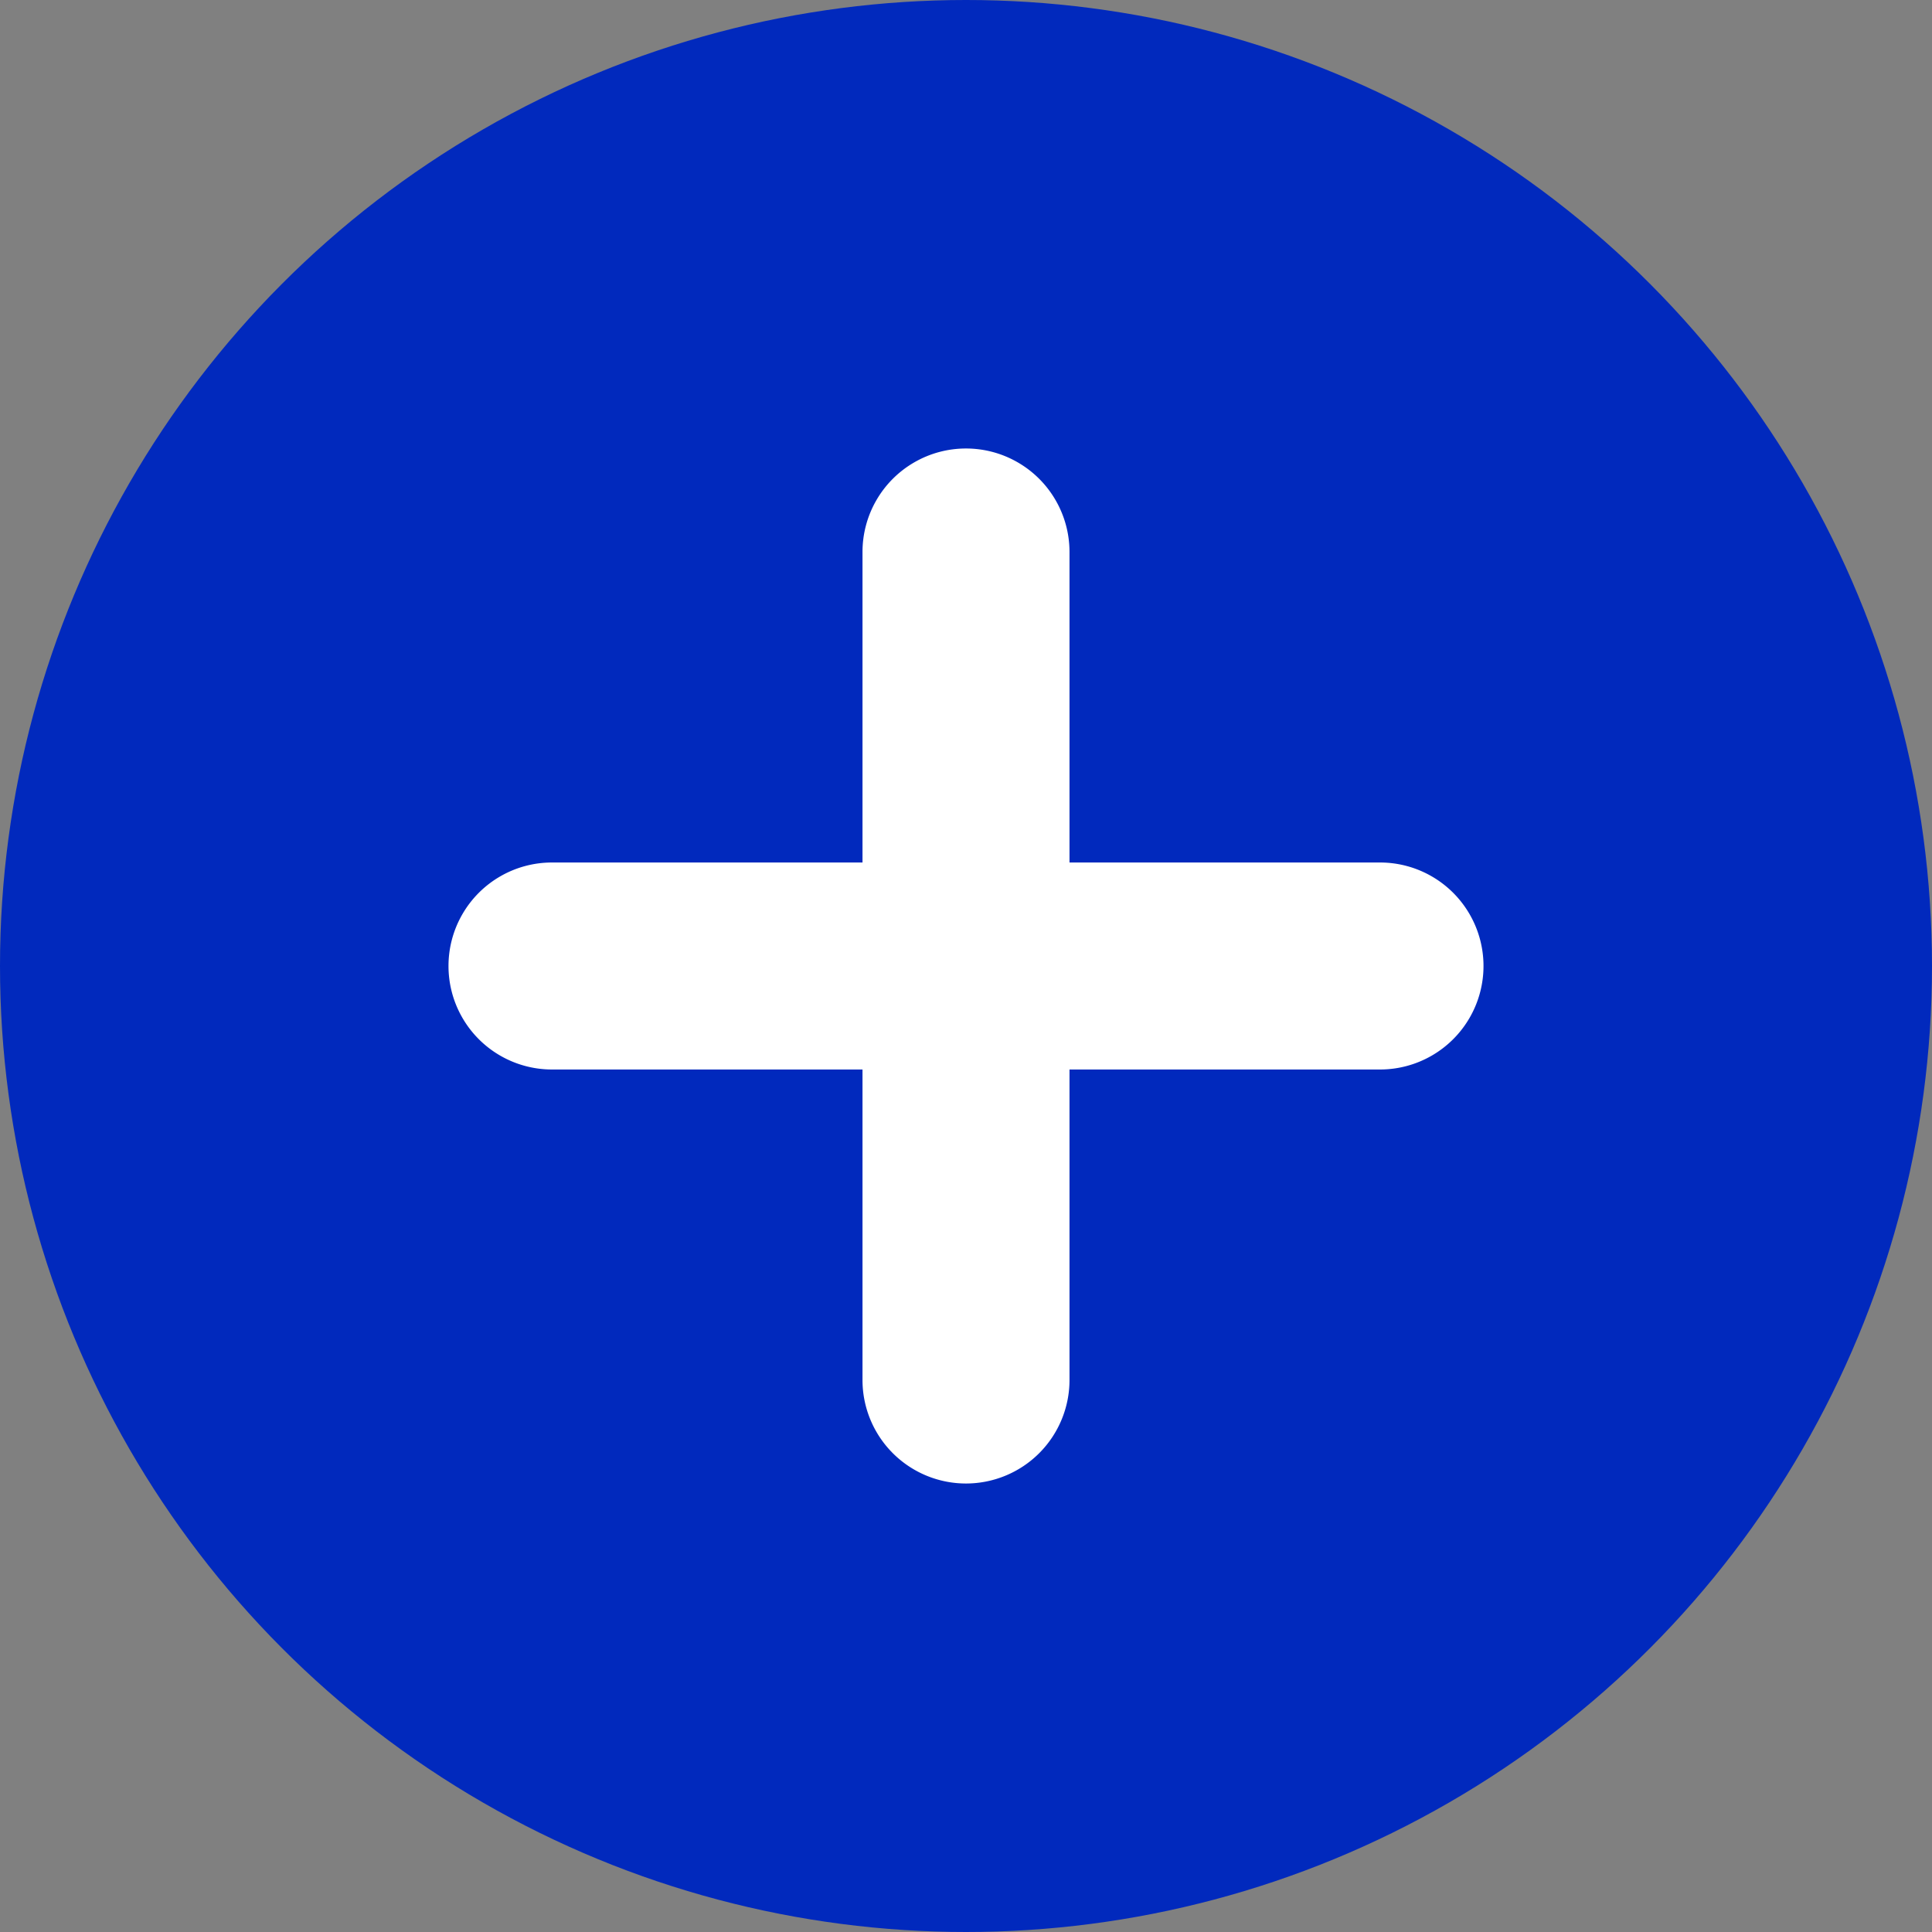 <svg width="28" height="28" viewBox="0 0 28 28" fill="none" xmlns="http://www.w3.org/2000/svg">
    <rect x="0" y="0" width="28" height="28" fill="#808080" stroke="none"/>
    <circle cx="14" cy="14" r="14" fill="#0129BD"/>
    <path fill-rule="evenodd" clip-rule="evenodd" d="M14 21.5a1.5 1.5 0 0 0 1.5-1.5v-4.5H20a1.5 1.5 0 0 0 0-3h-4.5V8a1.5 1.5 0 0 0-3 0v4.5H8a1.5 1.5 0 0 0 0 3h4.5V20a1.5 1.5 0 0 0 1.5 1.5z" fill="#fff"/>
</svg>
